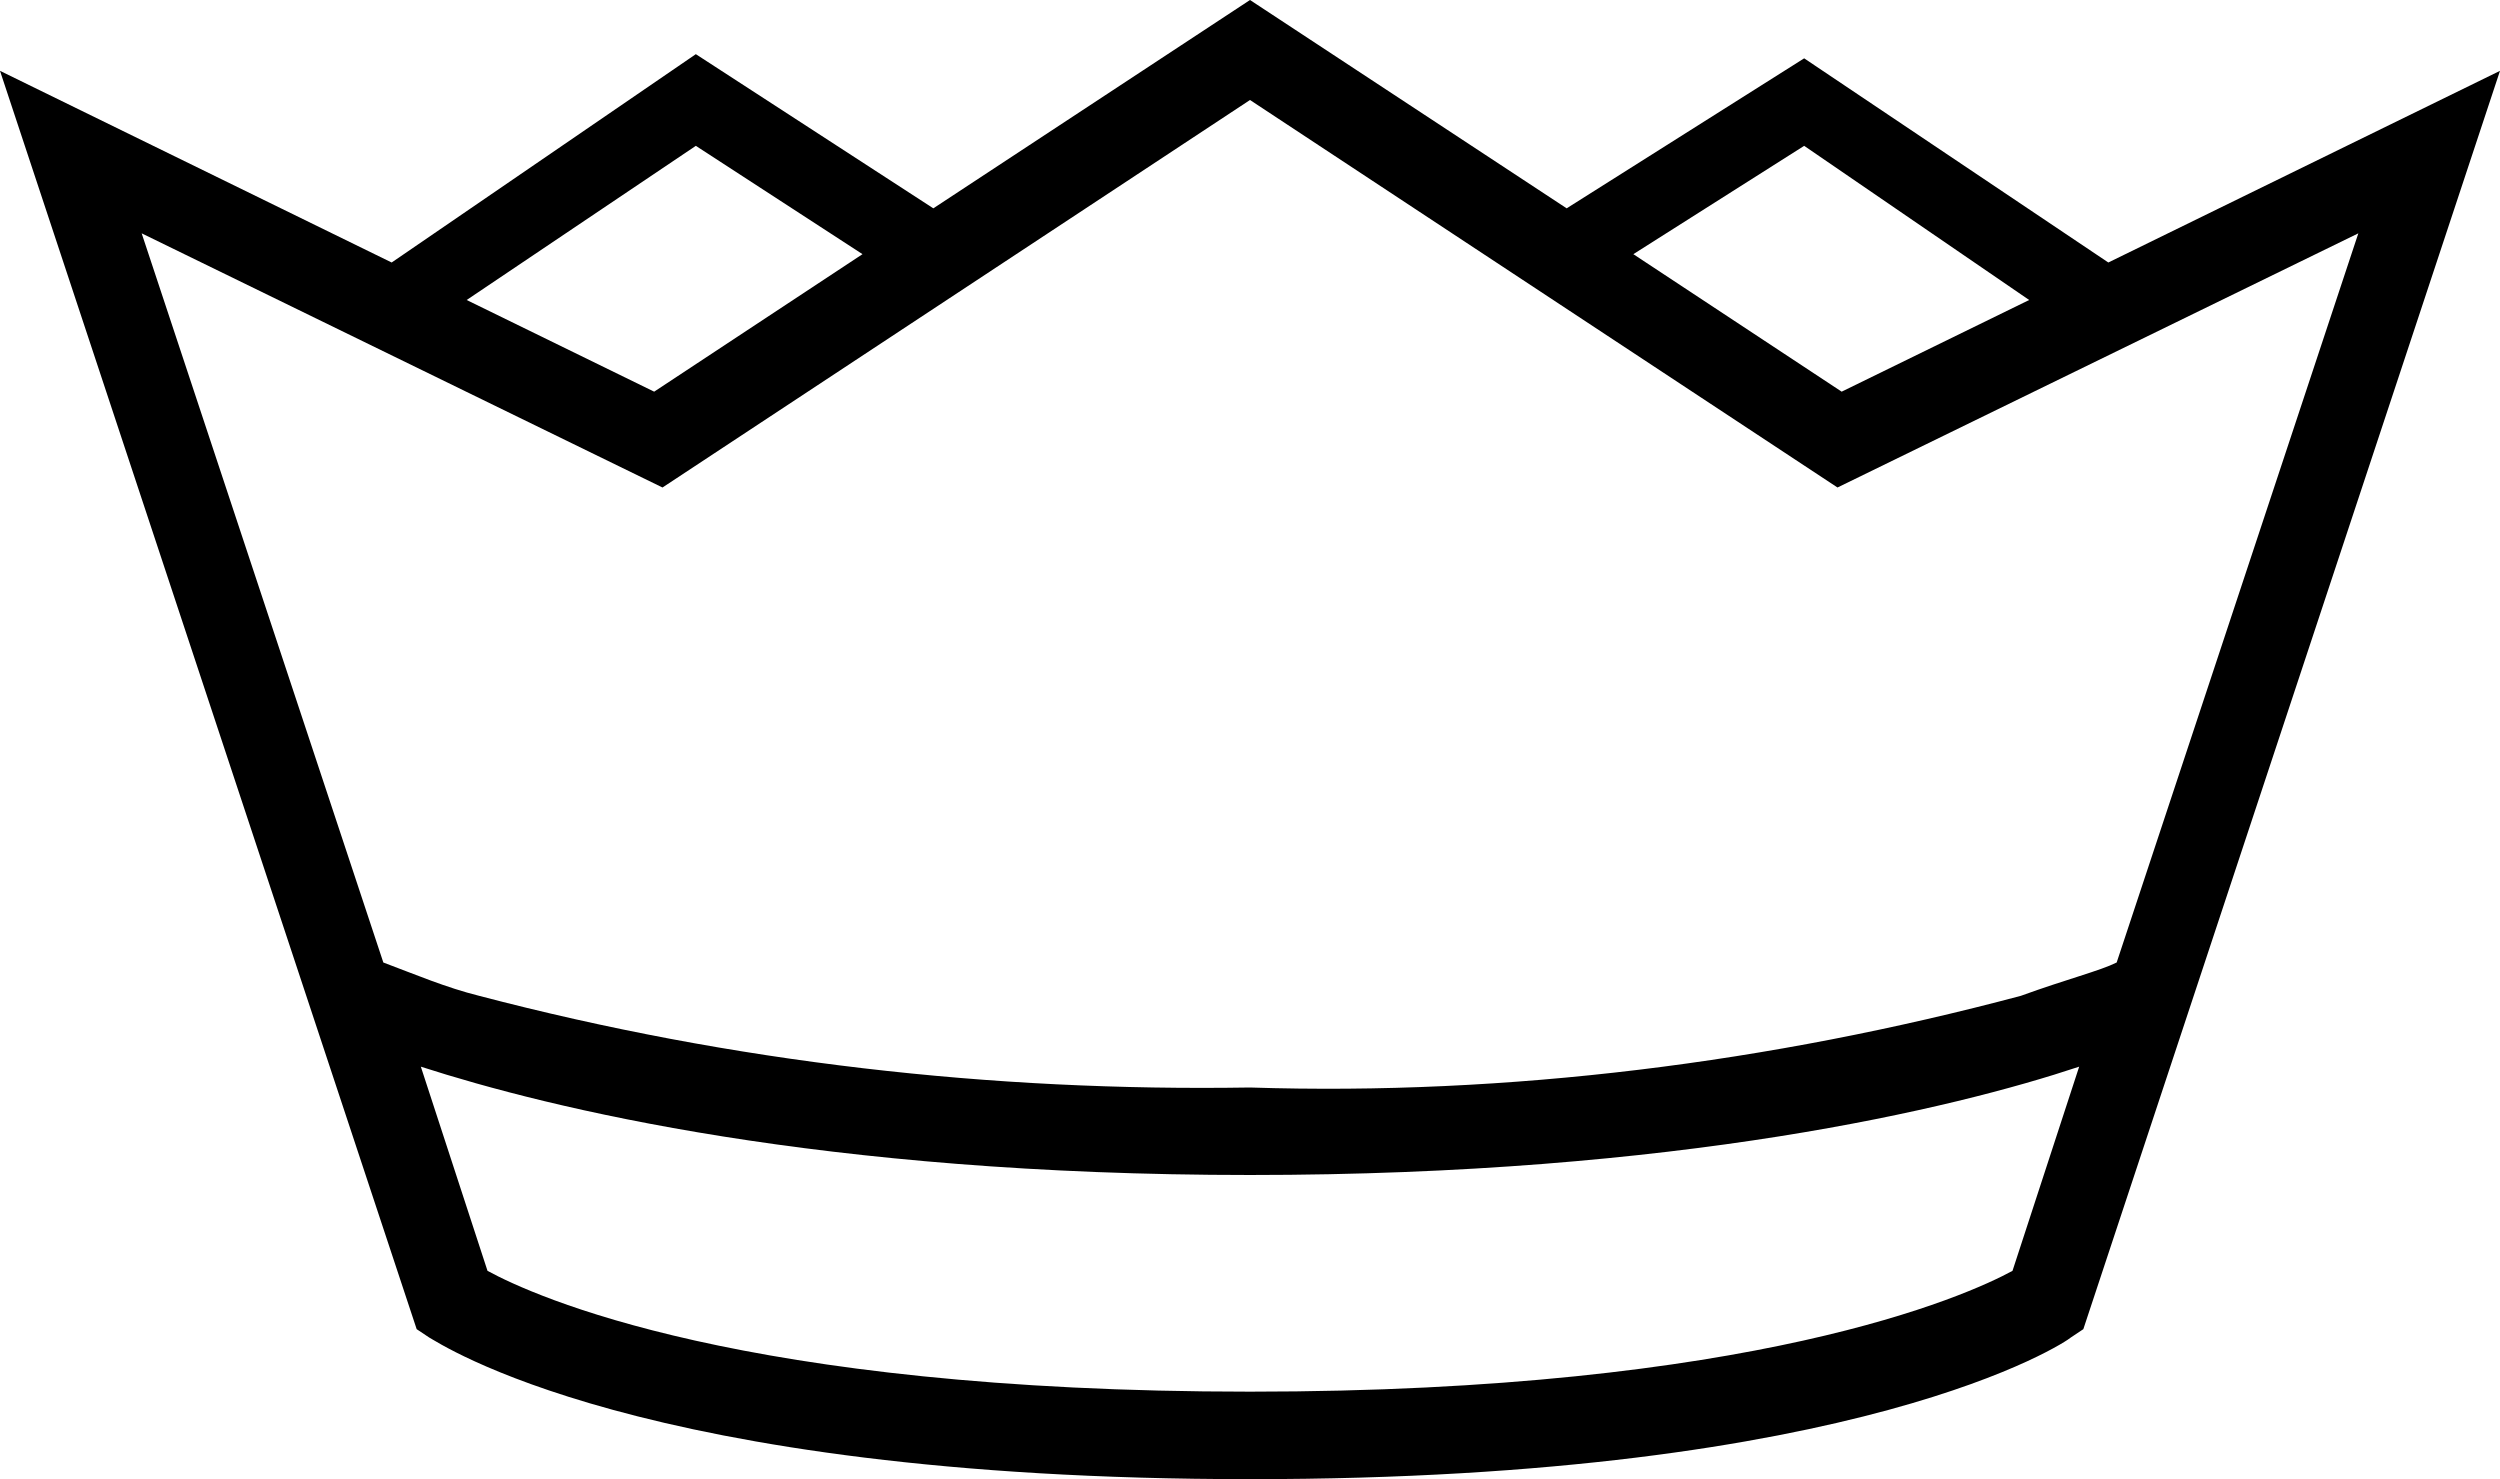 <?xml version="1.0" encoding="utf-8"?>
<!-- Generator: Adobe Illustrator 23.0.6, SVG Export Plug-In . SVG Version: 6.00 Build 0)  -->
<svg version="1.1" id="Layer_1" xmlns="http://www.w3.org/2000/svg" xmlns:xlink="http://www.w3.org/1999/xlink" x="0px" y="0px"
	 viewBox="0 0 60 35.5" style="enable-background:new 0 0 60 35.5;" xml:space="preserve">
<path id="crown" d="M50.6,6.3l-7.3-4.9L37.6,5L30,0l-7.6,5l-5.7-3.7L9.4,6.3L0,1.7l10,30.2l0.3,0.2c0.2,0.1,5,3.4,19.7,3.4
	s19.6-3.3,19.7-3.4l0.3-0.2L60,1.7L50.6,6.3z M43.3,3.5l5.4,3.7l-4.5,2.2l-5-3.3L43.3,3.5z M16.7,3.5l4,2.6l-5,3.3l-4.5-2.2
	L16.7,3.5z M15.9,11.7L30,2.4l14.1,9.3l12.5-6.1l-5.8,17.5c-0.4,0.2-1.2,0.4-2.3,0.8c-6,1.6-12.3,2.4-18.5,2.2
	c-6.2,0.1-12.4-0.6-18.5-2.2c-0.8-0.2-1.5-0.5-2.3-0.8L3.4,5.6L15.9,11.7z M48.3,30.5c-1.1,0.6-6.2,2.9-18.3,2.9
	c-12.2,0-17.2-2.3-18.3-2.9l-1.6-4.9c3.1,1,9.6,2.6,19.9,2.6s16.9-1.6,19.9-2.6L48.3,30.5z"/>
</svg>
